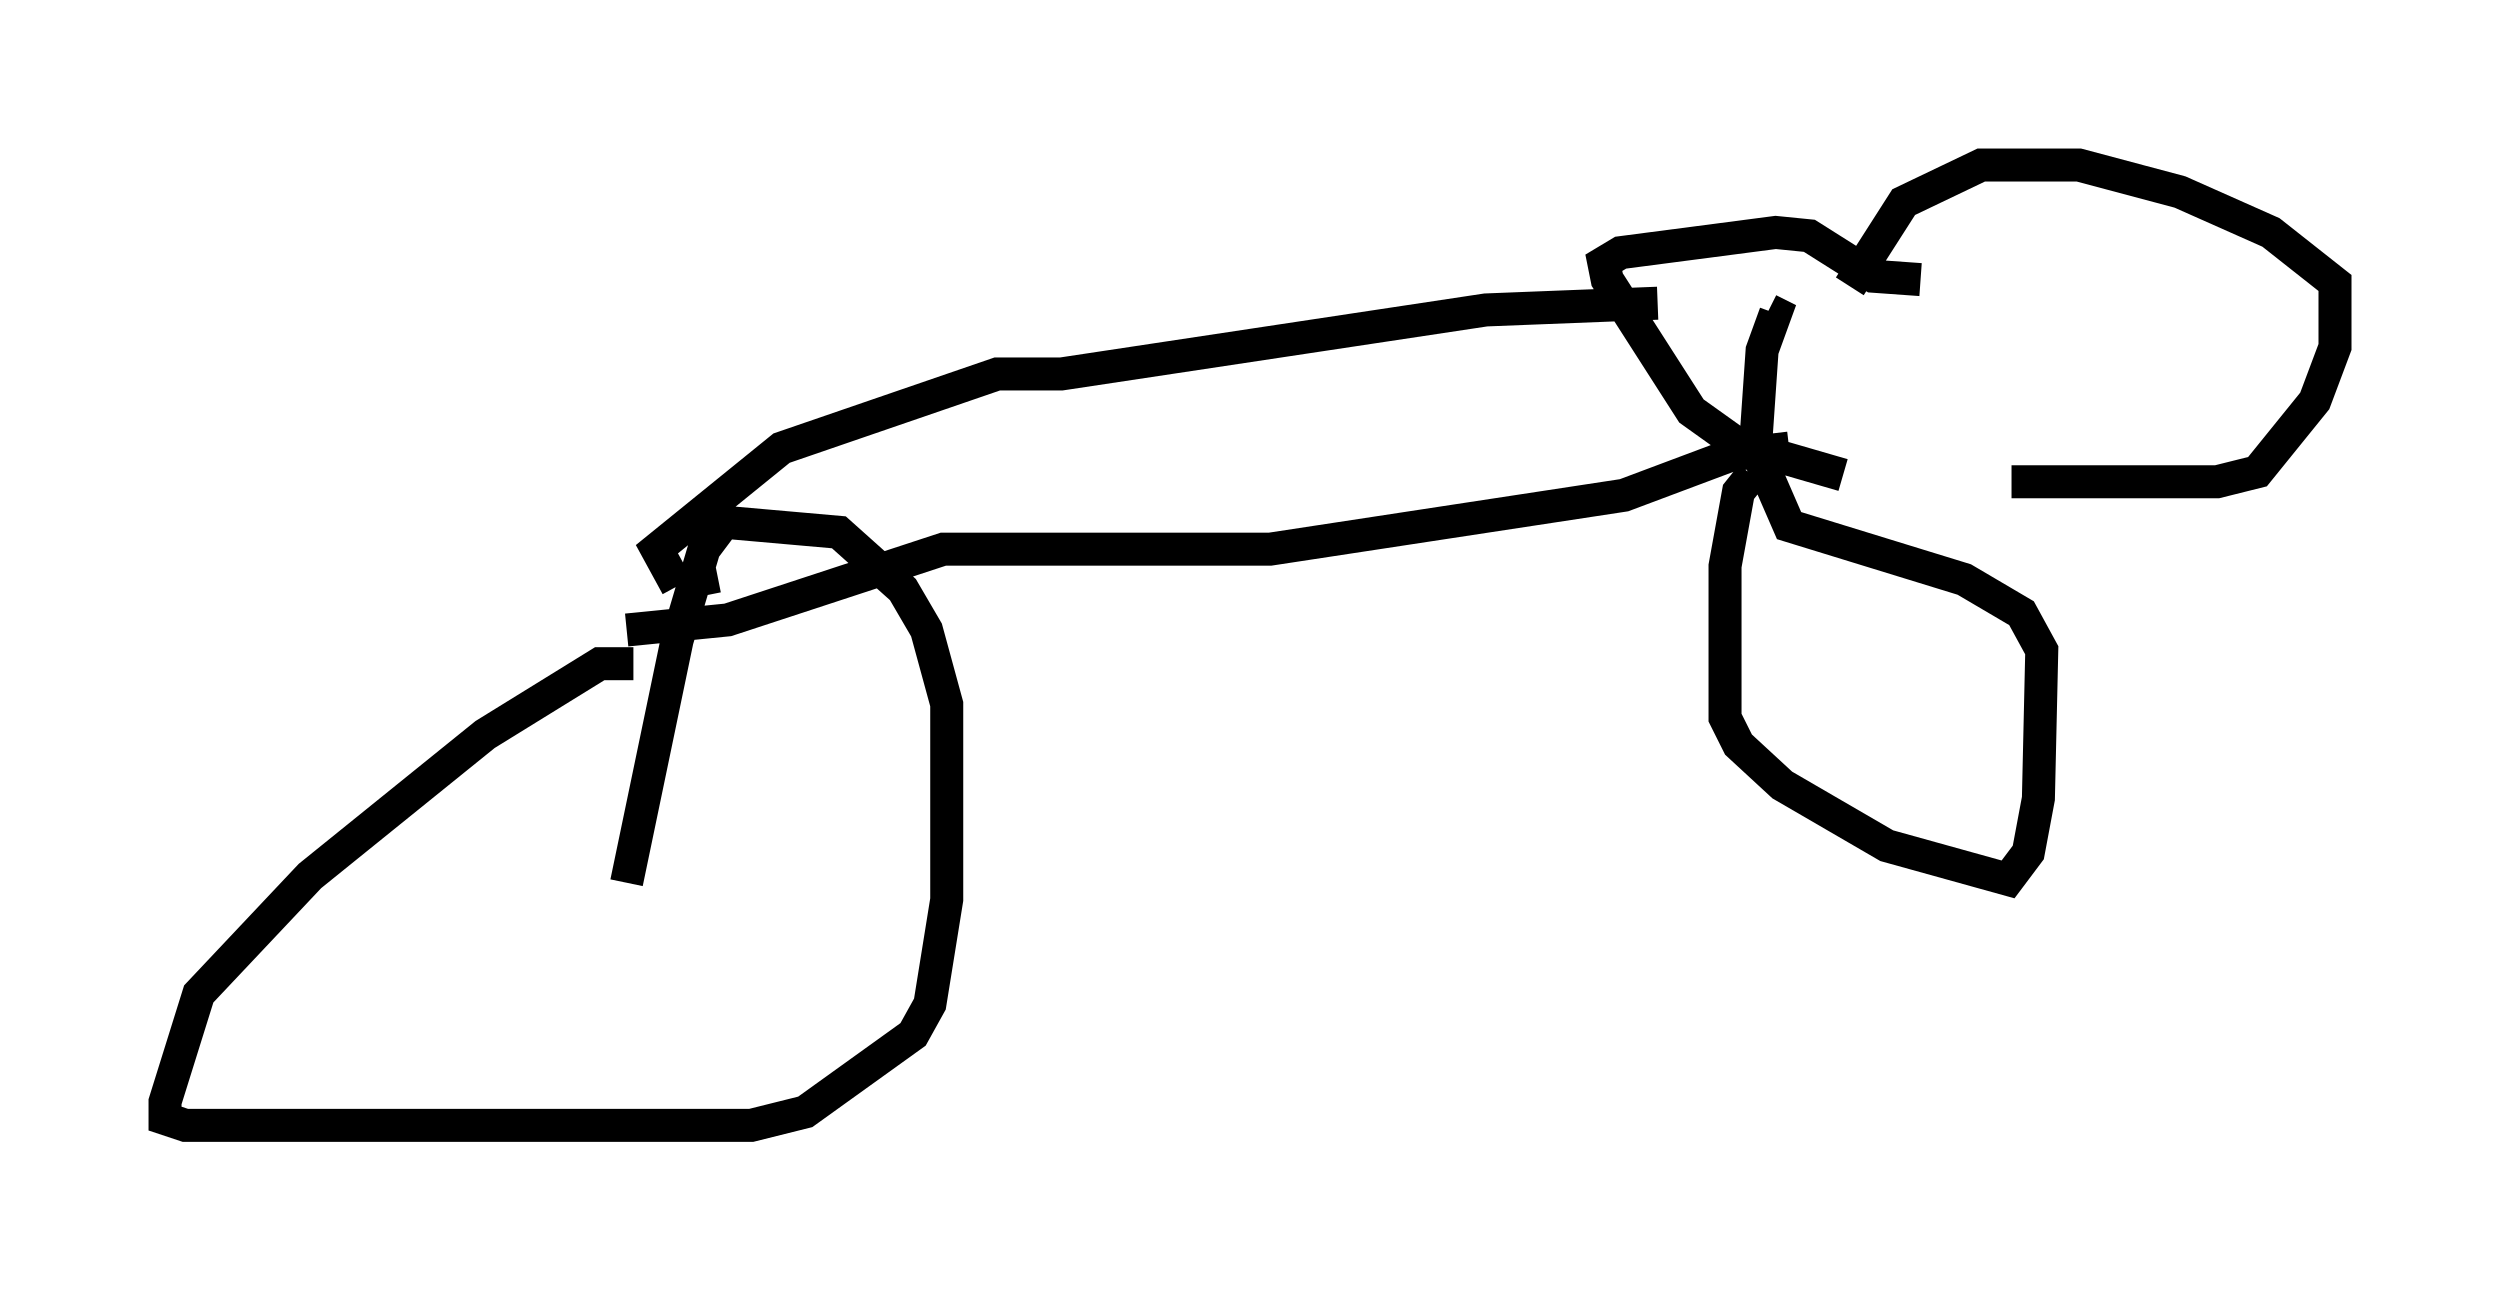 <?xml version="1.0" encoding="utf-8" ?>
<svg baseProfile="full" height="39.094" version="1.1" width="75.742" xmlns="http://www.w3.org/2000/svg" xmlns:ev="http://www.w3.org/2001/xml-events" xmlns:xlink="http://www.w3.org/1999/xlink"><defs /><rect fill="white" height="39.094" width="75.742" x="0" y="0" /><path d="M61.249, 14.8 m-5.41, -0.408 l-3.165, -0.919 -1.429, -1.021 l-2.552, -3.981 -0.102, -0.51 l0.51, -0.306 4.696, -0.613 l1.021, 0.102 1.94, 1.225 l1.429, 0.102 m2.756, 6.125 l6.227, 0.0 1.225, -0.306 l1.735, -2.144 0.613, -1.633 l0.0, -1.94 -1.94, -1.531 l-2.756, -1.225 -3.063, -0.817 l-2.96, 0.0 -2.348, 1.123 l-1.633, 2.552 m-1.838, 4.9 l-1.735, 0.204 -3.267, 1.225 l-10.719, 1.633 -9.902, 0.0 l-6.533, 2.144 -3.063, 0.306 m0.204, 1.021 l-1.021, 0.0 -3.471, 2.144 l-5.308, 4.288 -3.369, 3.573 l-1.021, 3.267 0.0, 0.51 l0.613, 0.204 17.15, 0.0 l1.633, -0.408 3.267, -2.348 l0.51, -0.919 0.51, -3.165 l0.0, -5.921 -0.613, -2.246 l-0.715, -1.225 -1.94, -1.735 l-3.471, -0.306 -0.613, 0.817 l-0.817, 2.756 -1.531, 7.35 m34.096, -12.352 l-0.408, 0.51 -0.408, 2.246 l0.0, 4.594 0.408, 0.817 l1.327, 1.225 3.165, 1.838 l3.675, 1.021 0.613, -0.817 l0.306, -1.633 0.102, -4.492 l-0.613, -1.123 -1.735, -1.021 l-5.308, -1.633 -1.021, -2.348 l0.204, -2.96 0.408, -1.123 l-0.204, -0.102 m-31.85, 8.065 l-1.021, 0.204 m-0.204, 0.102 l-0.613, -1.123 3.777, -3.063 l6.533, -2.246 1.94, 0.0 l12.863, -1.94 5.206, -0.204 " fill="none" stroke="black" stroke-width="1" /></svg>